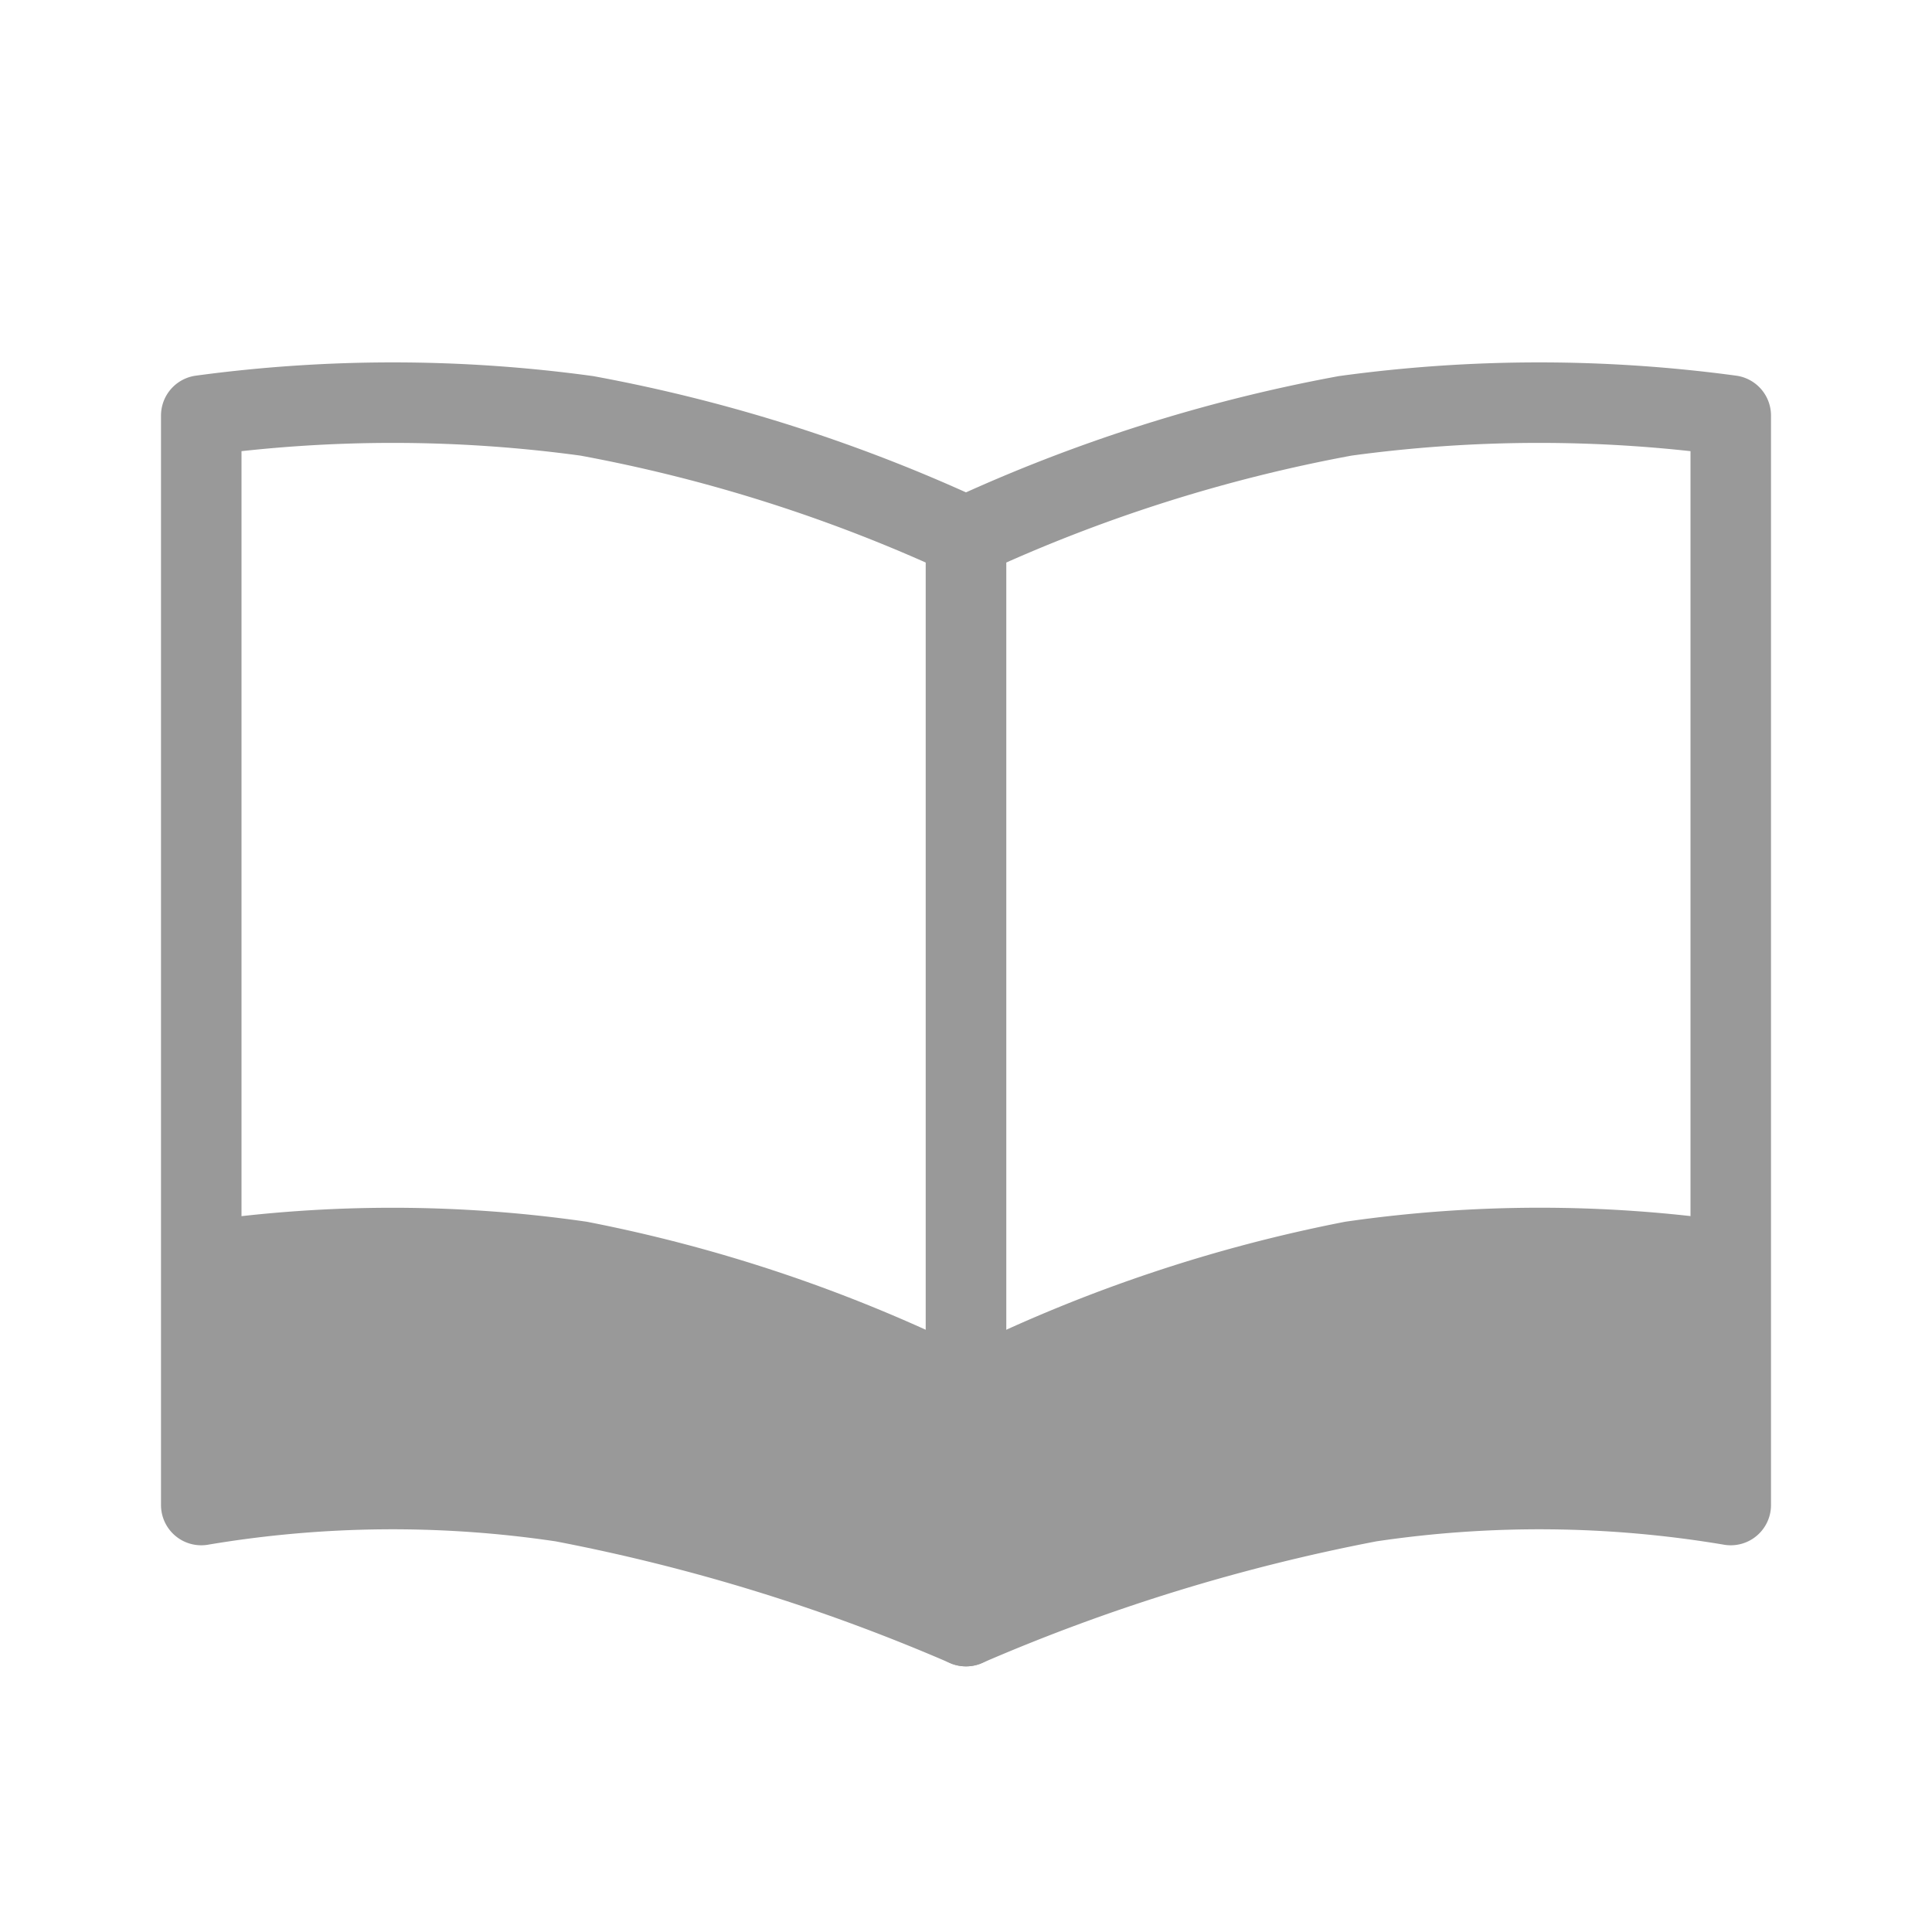 <svg xmlns="http://www.w3.org/2000/svg" width="24" height="24" viewBox="0 0 24 24">
  <g id="study_room" transform="translate(-51 -322)">
    <rect id="Rectangle_1198" data-name="Rectangle 1198" width="24" height="24" transform="translate(51 322)" fill="none"/>
    <g id="Group_1591" data-name="Group 1591" transform="translate(4.5 -8.784)">
      <path id="Path_548" data-name="Path 548" d="M0,1.45a19.685,19.685,0,0,1,4.71-1.5A17.774,17.774,0,0,1,9.5-.054V13.48a14.3,14.3,0,0,0-4.485-.042A23.93,23.93,0,0,0,0,14.984Z" transform="translate(58.5 336)" fill="none" stroke="#999" stroke-linecap="round" stroke-linejoin="round" stroke-width="1"/>
      <path id="Path_553" data-name="Path 553" d="M9.5,1.45a19.685,19.685,0,0,0-4.71-1.5A17.774,17.774,0,0,0,0-.054V13.48a14.3,14.3,0,0,1,4.485-.042A23.931,23.931,0,0,1,9.5,14.984Z" transform="translate(49 336)" fill="none" stroke="#999" stroke-linecap="round" stroke-linejoin="round" stroke-width="1"/>
      <path id="Path_548-2" data-name="Path 548" d="M0,15.538a19.01,19.01,0,0,1,4.71-1.577,16.89,16.89,0,0,1,4.79-.007v3.167a13.593,13.593,0,0,0-4.485-.044A23.083,23.083,0,0,0,0,18.705Z" transform="translate(58.5 332)" fill="#999"/>
      <path id="Path_551" data-name="Path 551" d="M9.5,15.538a19.01,19.01,0,0,0-4.71-1.577A16.89,16.89,0,0,0,0,13.955v3.167a13.593,13.593,0,0,1,4.485-.044A23.083,23.083,0,0,1,9.5,18.7Z" transform="translate(49 332)" fill="#999"/>
    </g>
  </g>
</svg>
